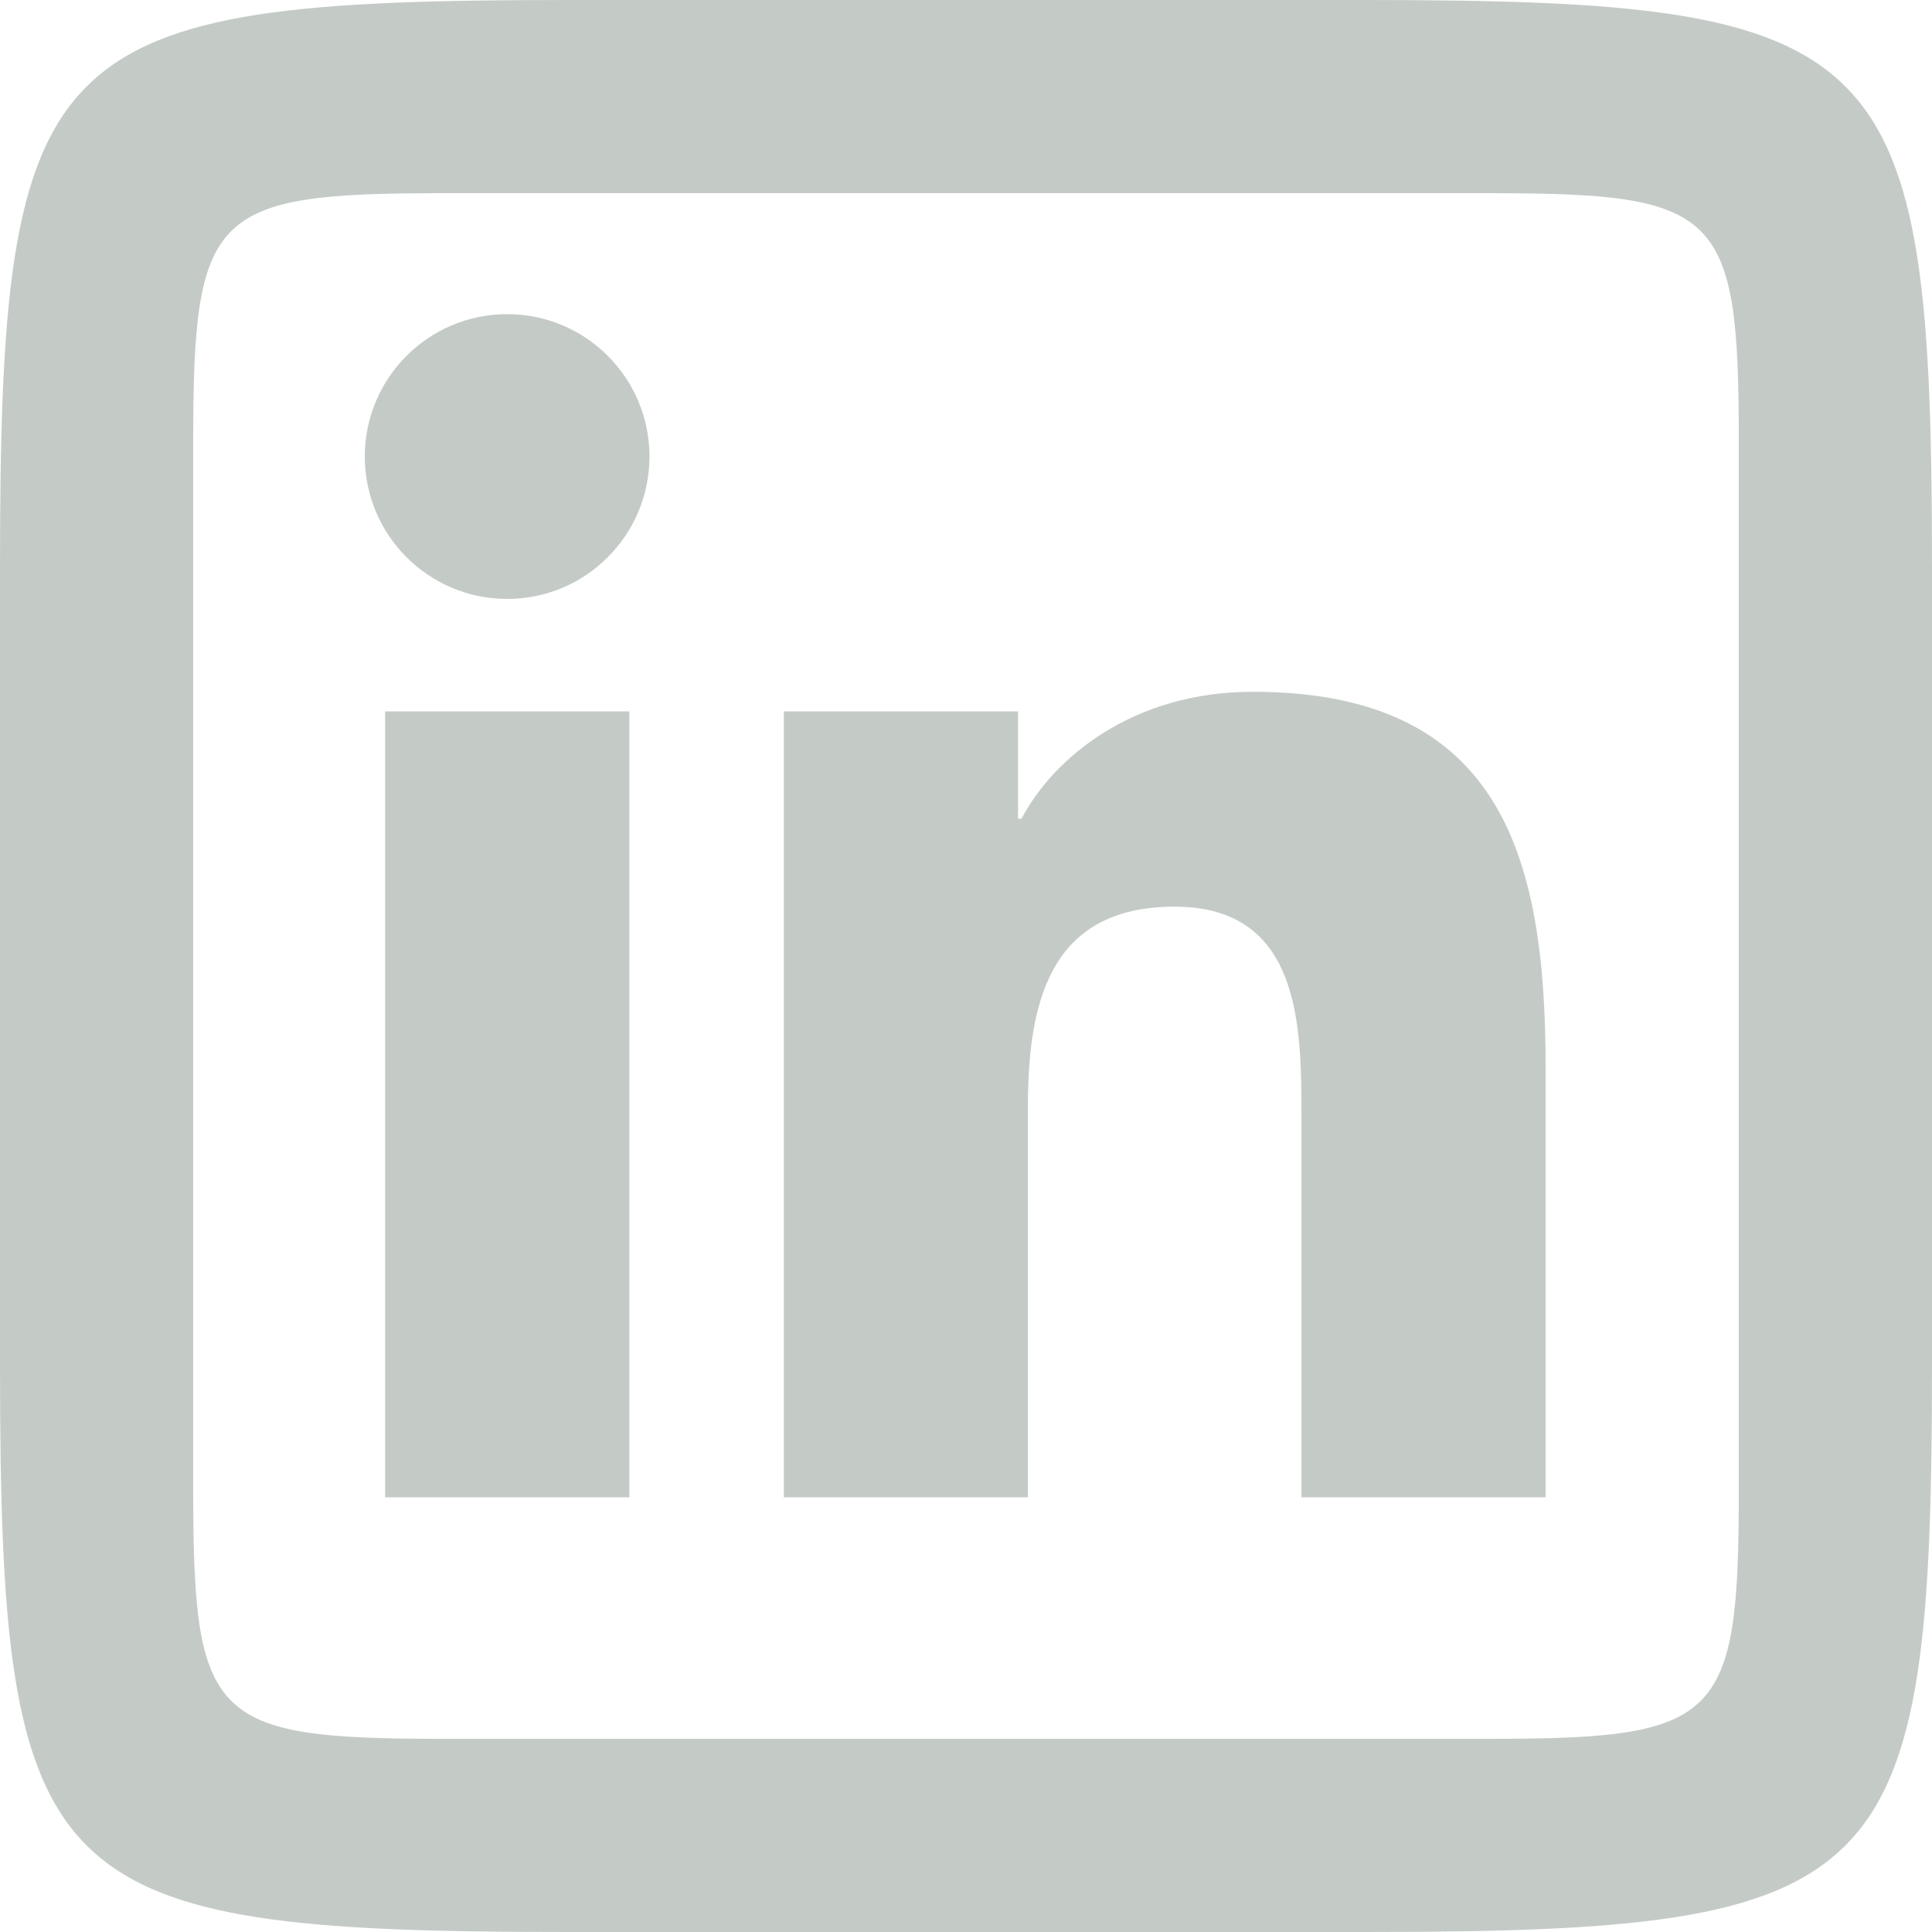 <svg width="132" height="132" viewBox="0 0 132 132" fill="none" xmlns="http://www.w3.org/2000/svg">
<path d="M38.852 0C2.823 0 0 2.82 0 38.852V93.148C0 129.177 2.823 132 38.852 132H93.148C129.177 132 132 129.18 132 93.148V38.852C132 2.82 129.18 0 93.148 0H38.852ZM30.254 13.2H101.746C117.563 13.2 118.8 14.437 118.8 30.254V101.746C118.8 117.563 117.559 118.8 101.746 118.8H30.254C14.437 118.8 13.2 117.559 13.2 101.746V30.254C13.2 14.437 14.437 13.2 30.254 13.2ZM34.656 21.463C29.281 21.463 24.924 25.82 24.924 31.189C24.924 36.558 29.277 40.921 34.656 40.921C40.019 40.921 44.376 36.561 44.376 31.189C44.376 25.826 40.019 21.463 34.656 21.463ZM85.581 47.264C77.463 47.264 72.017 51.718 69.79 55.939H69.558V48.604H53.554V102.3H70.228V75.732C70.228 68.727 71.568 61.946 80.251 61.946C88.811 61.946 88.919 69.963 88.919 76.19V102.3H105.6V72.845C105.6 58.384 102.48 47.264 85.581 47.264ZM26.31 48.604V102.3H42.997V48.604H26.31Z" fill="#C4CBC6"/>
</svg>
